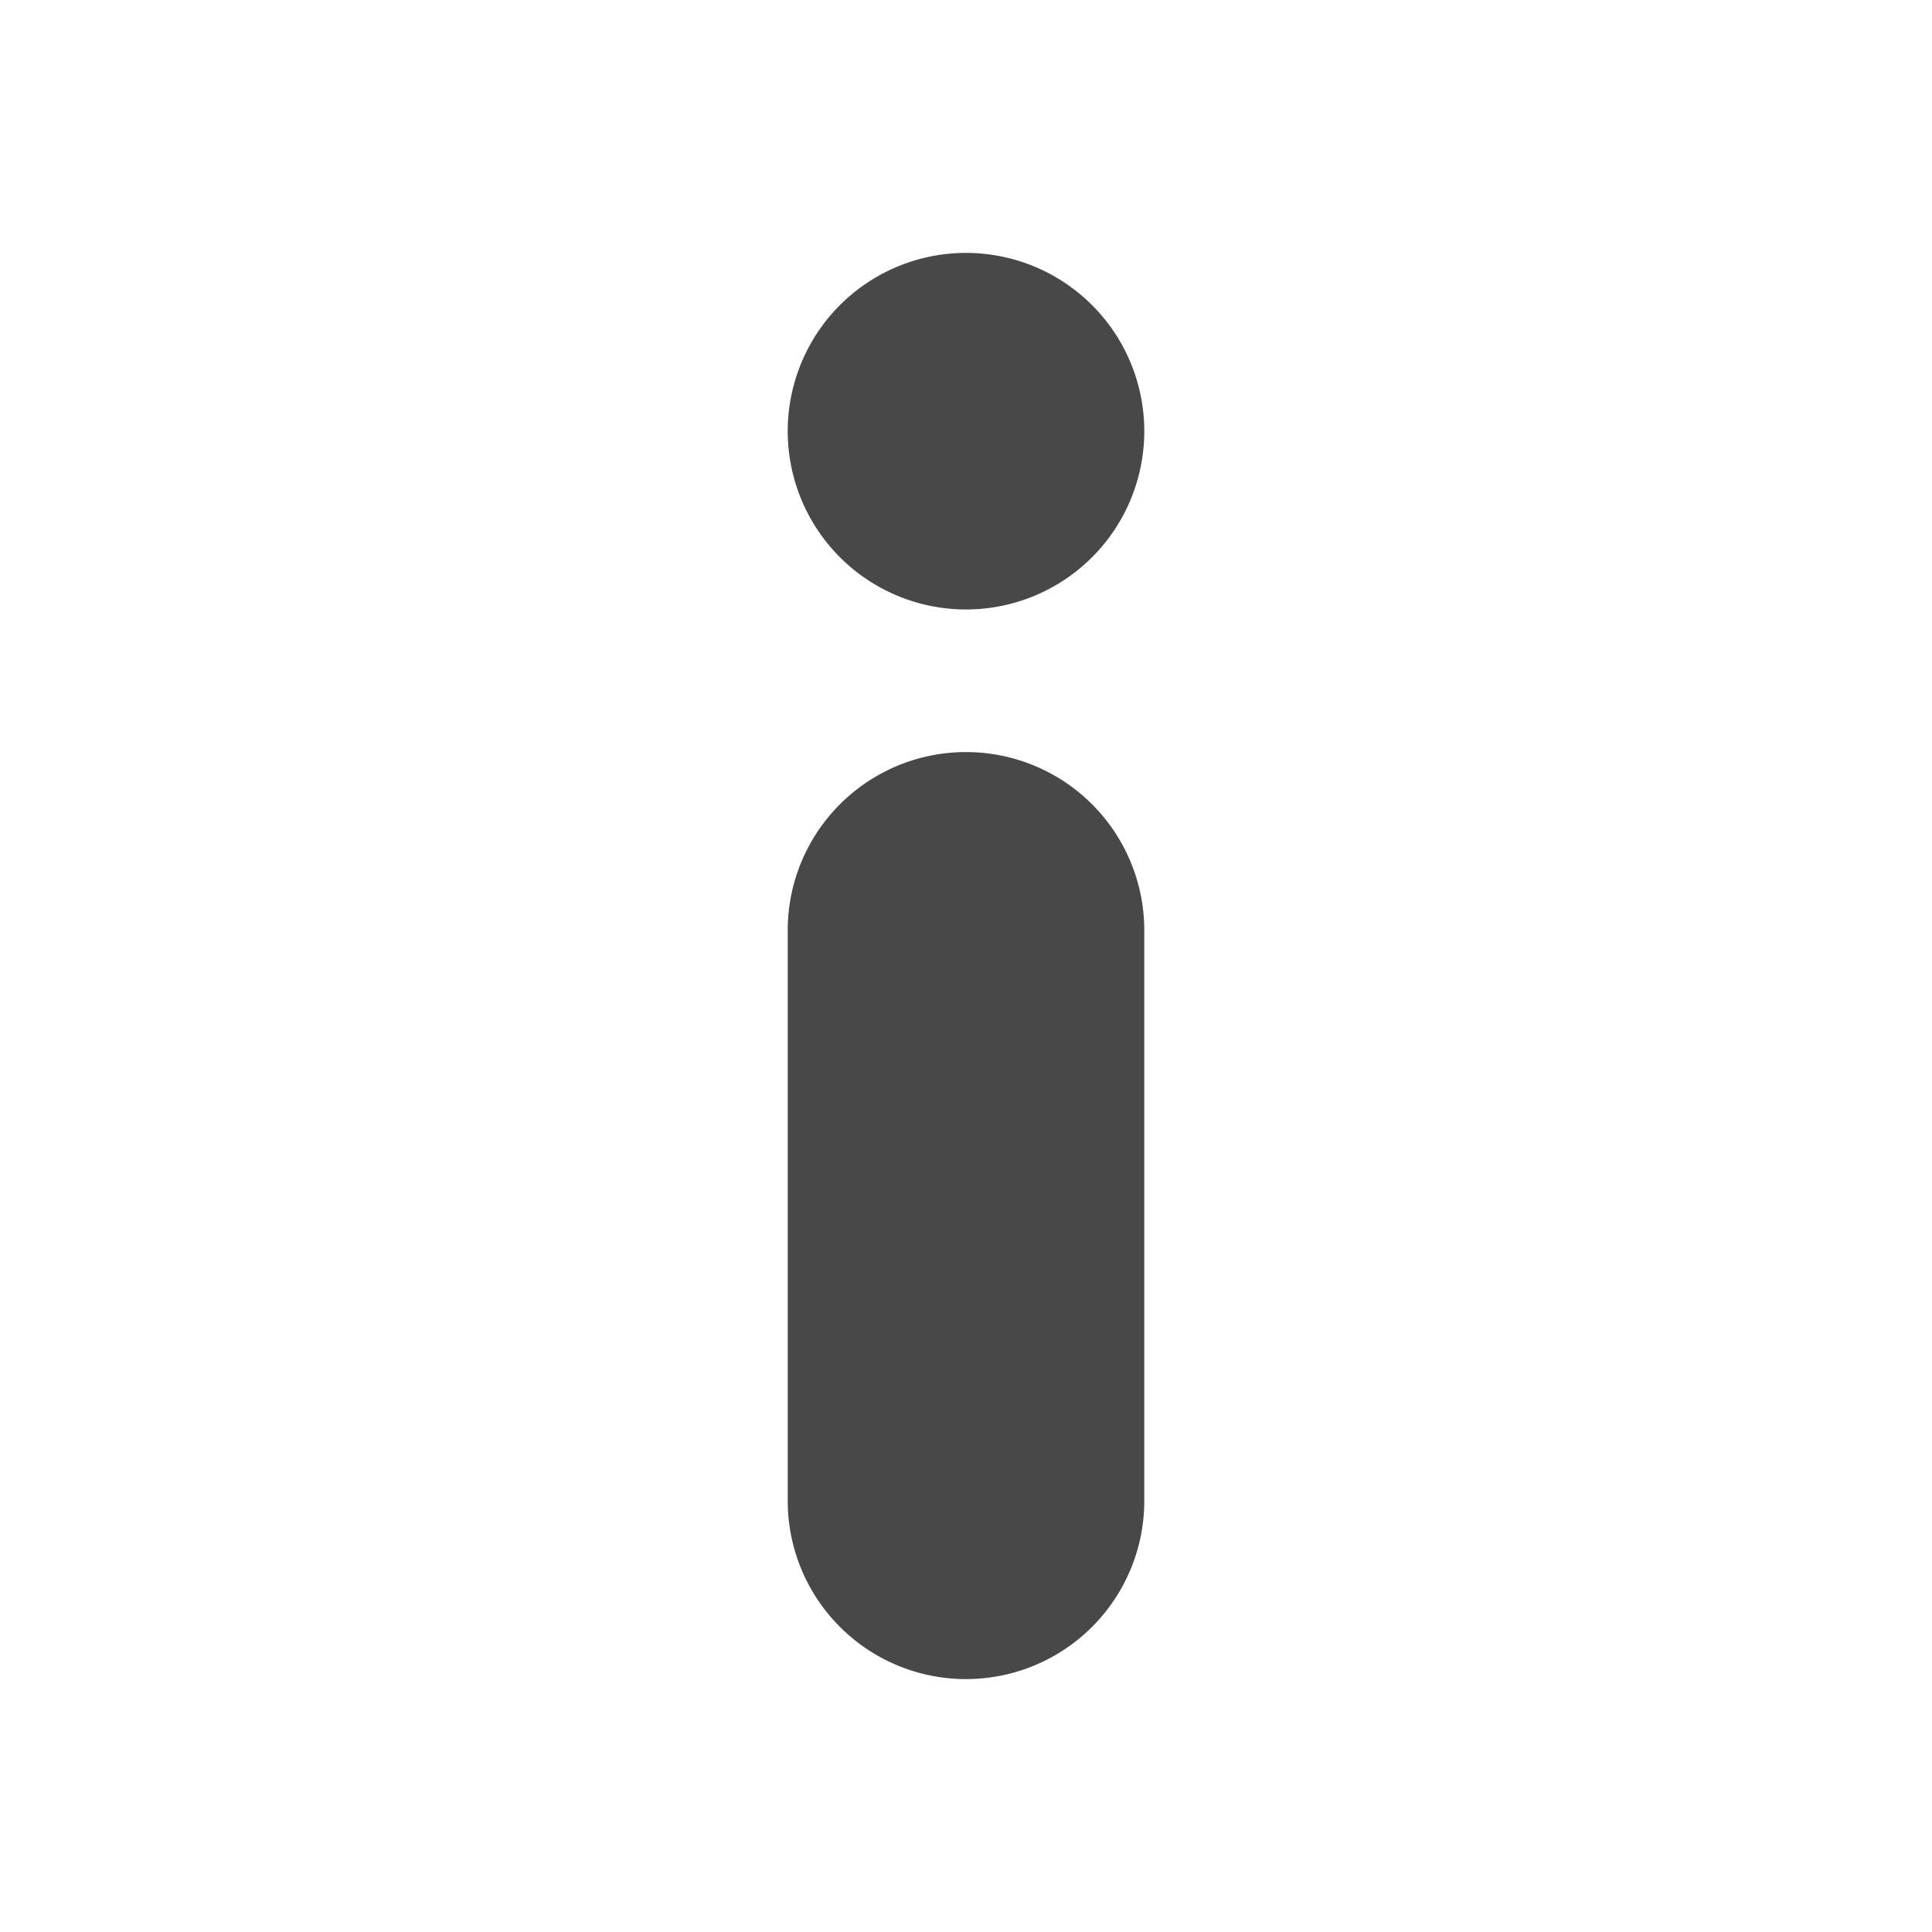 <?xml version="1.0" encoding="UTF-8" standalone="no"?>
<!-- Created with Inkscape (http://www.inkscape.org/) -->

<svg
   width="512"
   height="512"
   viewBox="0 0 135.467 135.467"
   version="1.1"
   id="svg5"
   inkscape:version="1.3 (0e150ed6c4, 2023-07-21)"
   sodipodi:docname="icon_record_info.svg"
   xmlns:inkscape="http://www.inkscape.org/namespaces/inkscape"
   xmlns:sodipodi="http://sodipodi.sourceforge.net/DTD/sodipodi-0.dtd"
   xmlns="http://www.w3.org/2000/svg"
   xmlns:svg="http://www.w3.org/2000/svg"
   xmlns:rdf="http://www.w3.org/1999/02/22-rdf-syntax-ns#"
   xmlns:cc="http://creativecommons.org/ns#"
   xmlns:dc="http://purl.org/dc/elements/1.1/">
  <title
     id="title1">DroidRec info icon</title>
  <sodipodi:namedview
     id="namedview7"
     pagecolor="#ffffff"
     bordercolor="#666666"
     borderopacity="1.0"
     inkscape:pageshadow="2"
     inkscape:pageopacity="0.0"
     inkscape:pagecheckerboard="0"
     inkscape:document-units="mm"
     showgrid="false"
     units="px"
     width="2048px"
     inkscape:zoom="1"
     inkscape:cx="234"
     inkscape:cy="287.5"
     inkscape:window-width="1920"
     inkscape:window-height="1007"
     inkscape:window-x="0"
     inkscape:window-y="0"
     inkscape:window-maximized="1"
     inkscape:current-layer="svg5"
     inkscape:showpageshadow="2"
     inkscape:deskcolor="#d1d1d1" />
  <defs
     id="defs2" />
  <path
     id="path9"
     style="color:#000000;fill:#484848;stroke-linecap:round;stroke-linejoin:round;-inkscape-stroke:none"
     d="M 67.734,17.733 A 12.5,12.5 0 0 0 55.233,30.234 12.5,12.5 0 0 0 67.734,42.734 12.5,12.5 0 0 0 80.234,30.234 12.5,12.5 0 0 0 67.734,17.733 Z m 0,35 A 12.5,12.5 0 0 0 55.233,65.233 V 105.234 A 12.5,12.5 0 0 0 67.734,117.734 12.5,12.5 0 0 0 80.234,105.234 V 65.233 A 12.5,12.5 0 0 0 67.734,52.733 Z"
     inkscape:label="info" />
</svg>
